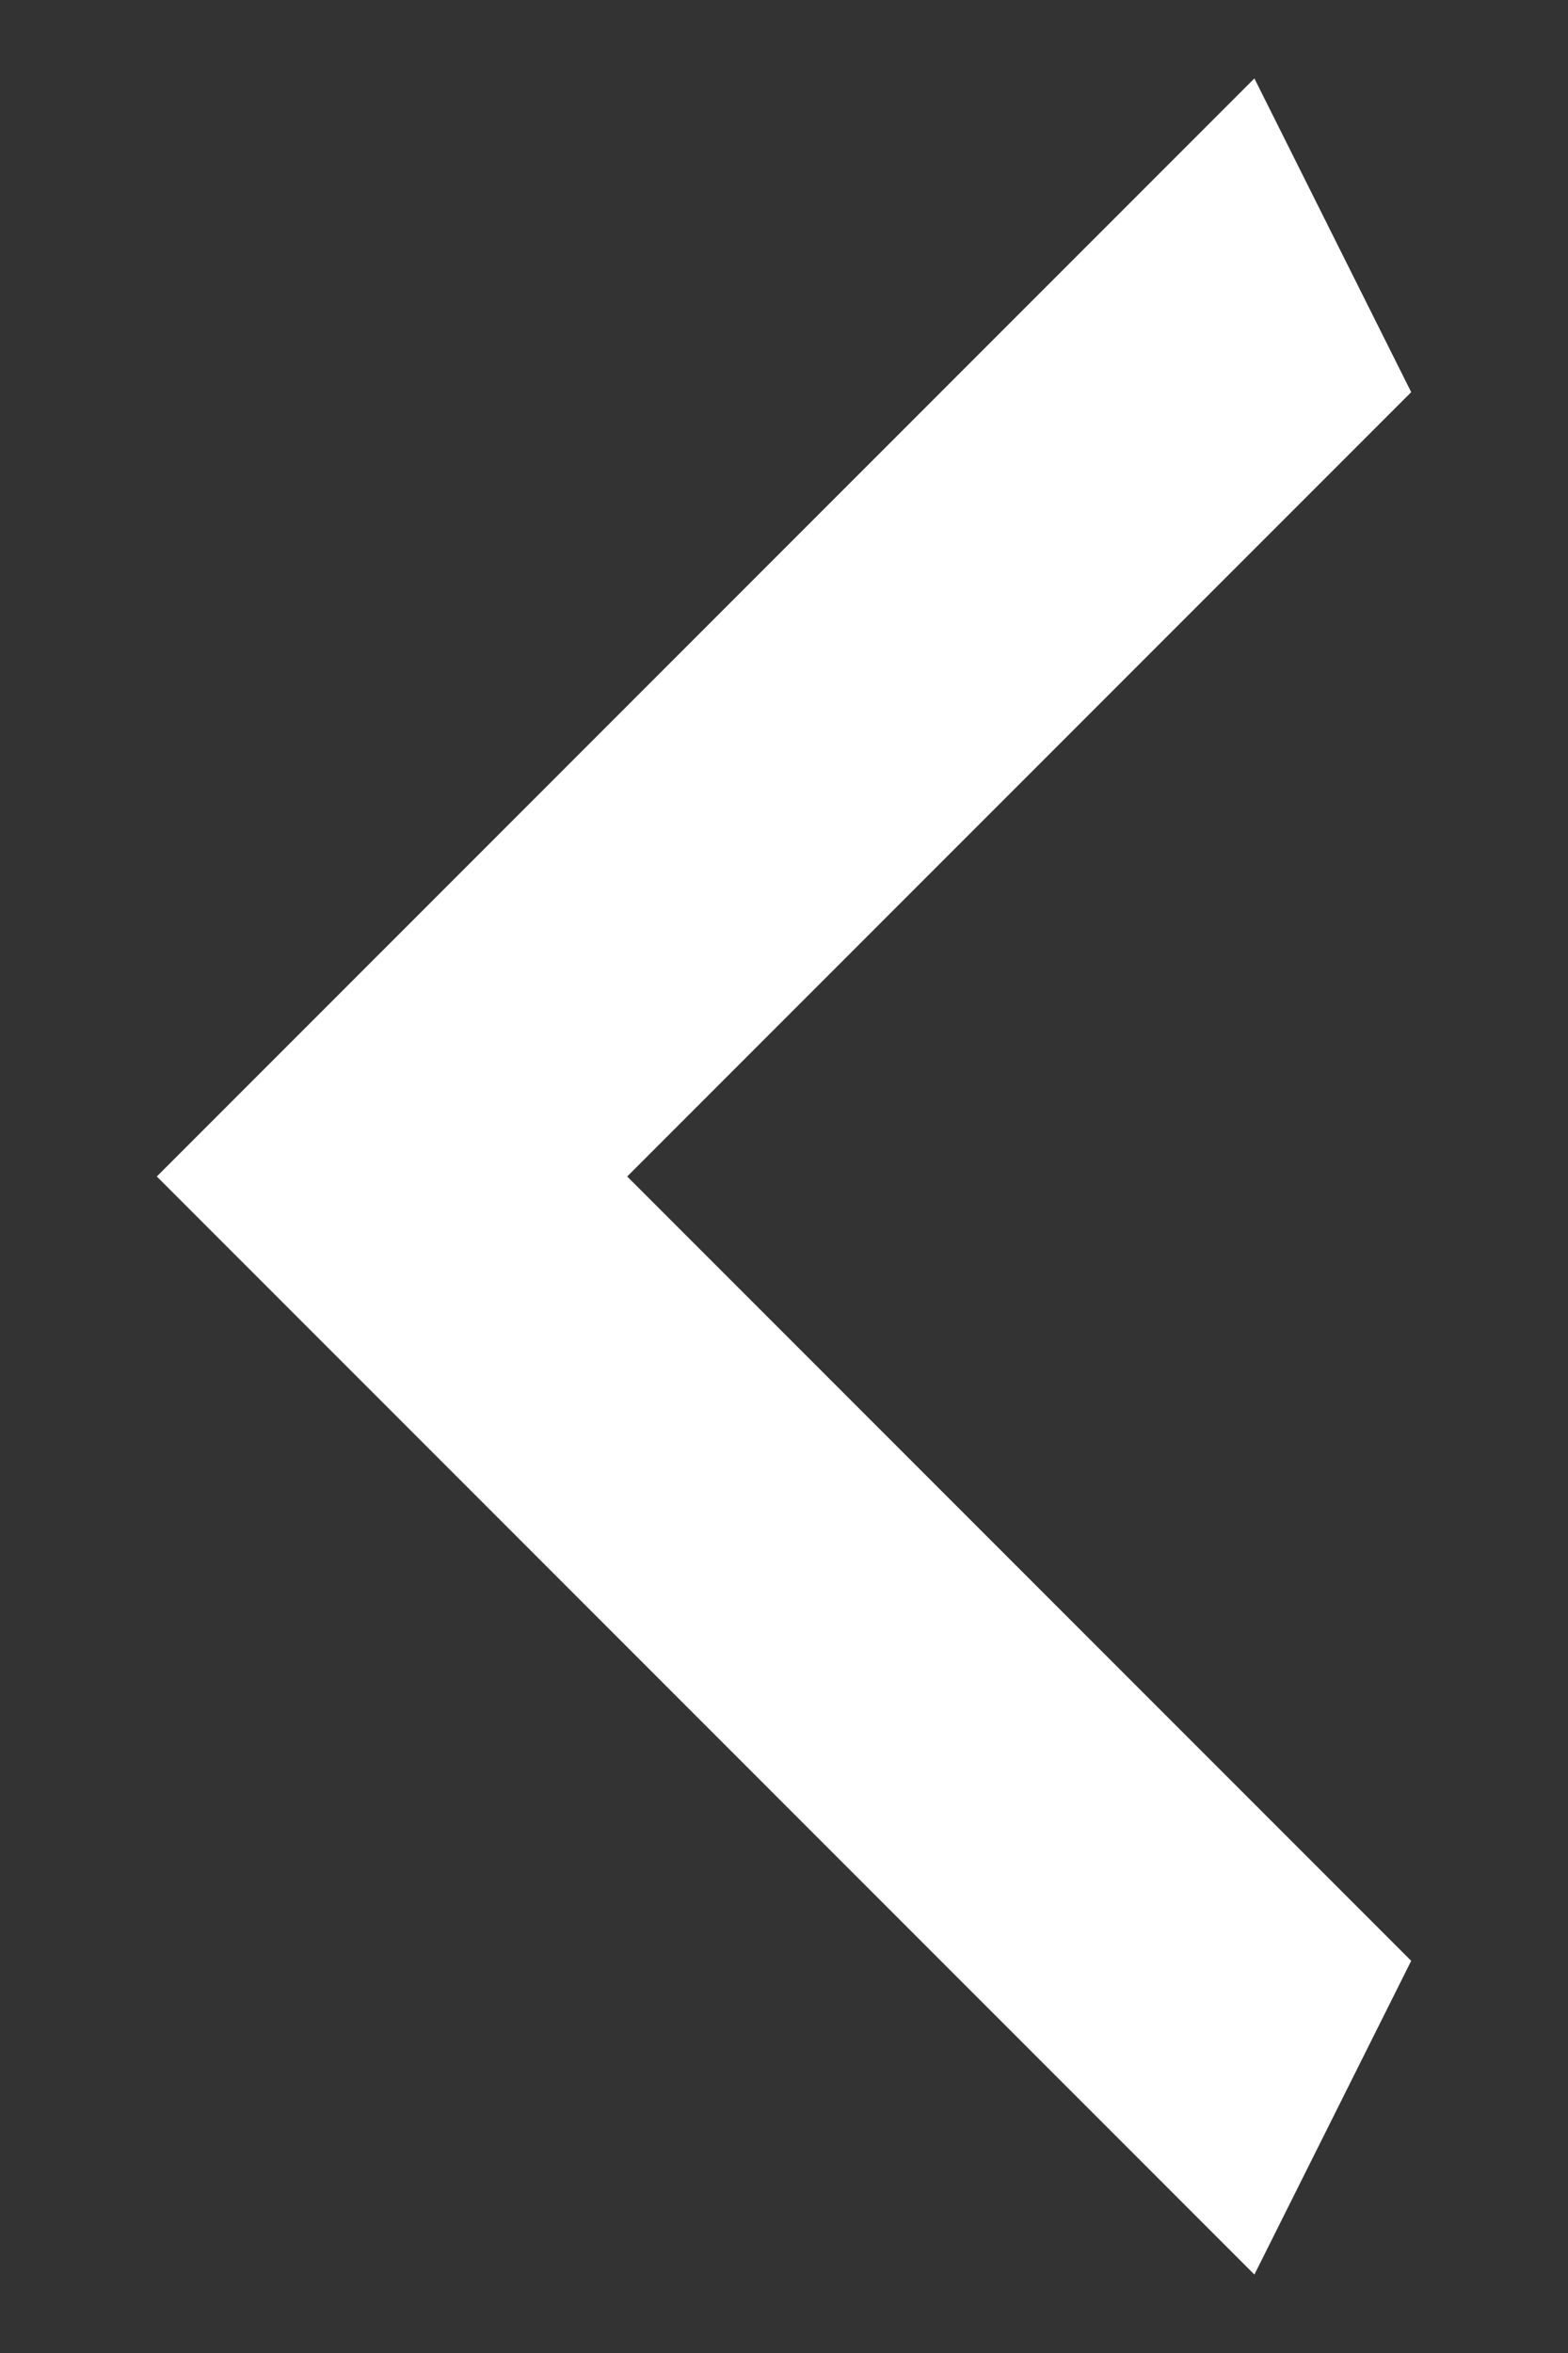<svg width="8" height="12" viewBox="0 0 8 12" fill="none" xmlns="http://www.w3.org/2000/svg">
<rect x="0" y="0" width="8" height="12" fill="#333333" stroke="none"/>
<path d="M7.2 2L3.2 6L7.2 10L6.4 11.6L0.8 6L6.4 0.4L7.2 2Z" fill="white"/>
</svg>
